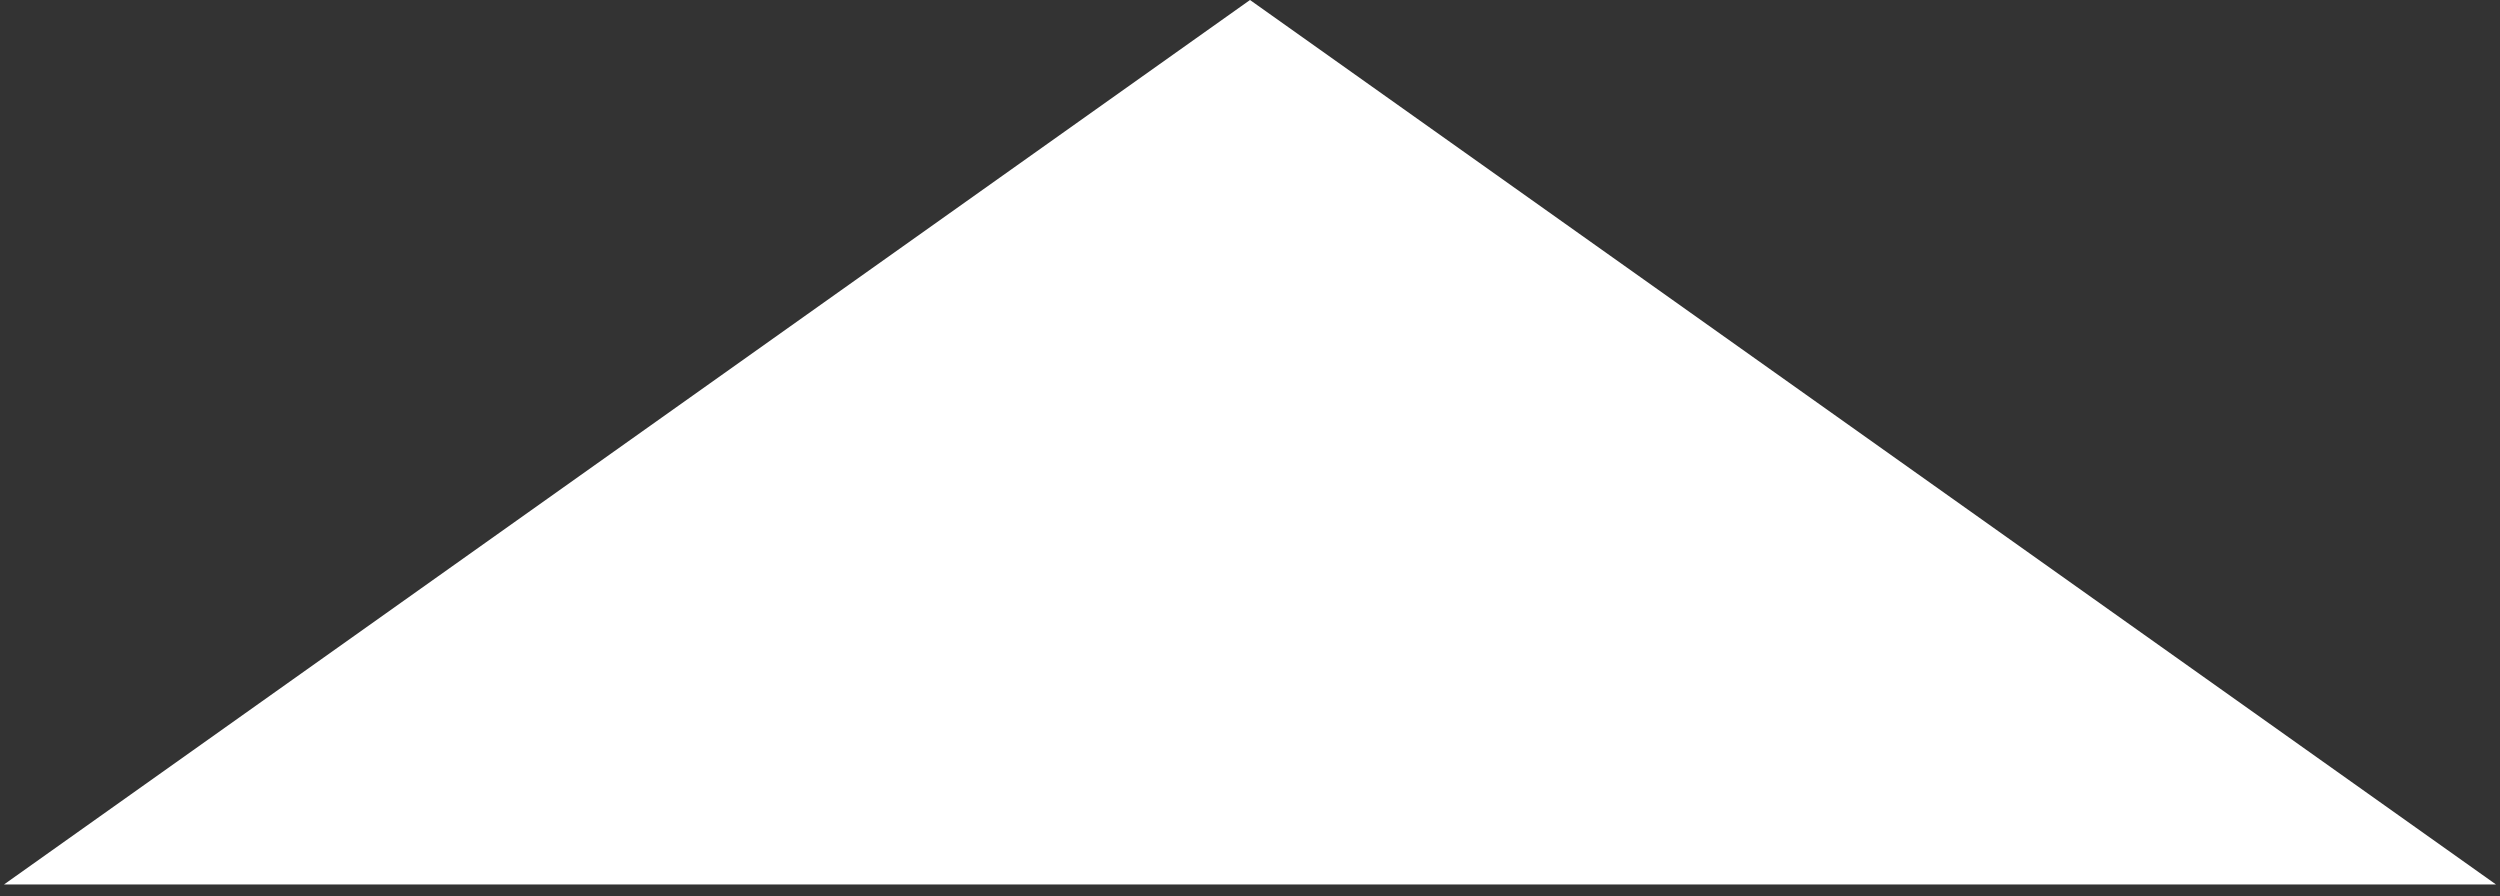 <svg width="53" height="19" viewBox="0 0 53 19" fill="none" xmlns="http://www.w3.org/2000/svg">
<rect x="0" y="0" width="53" height="19" fill="#333333" stroke="none"/>
<path d="M26.5 0L52.914 18.75H0.086L26.5 0Z" fill="white"/>
</svg>
